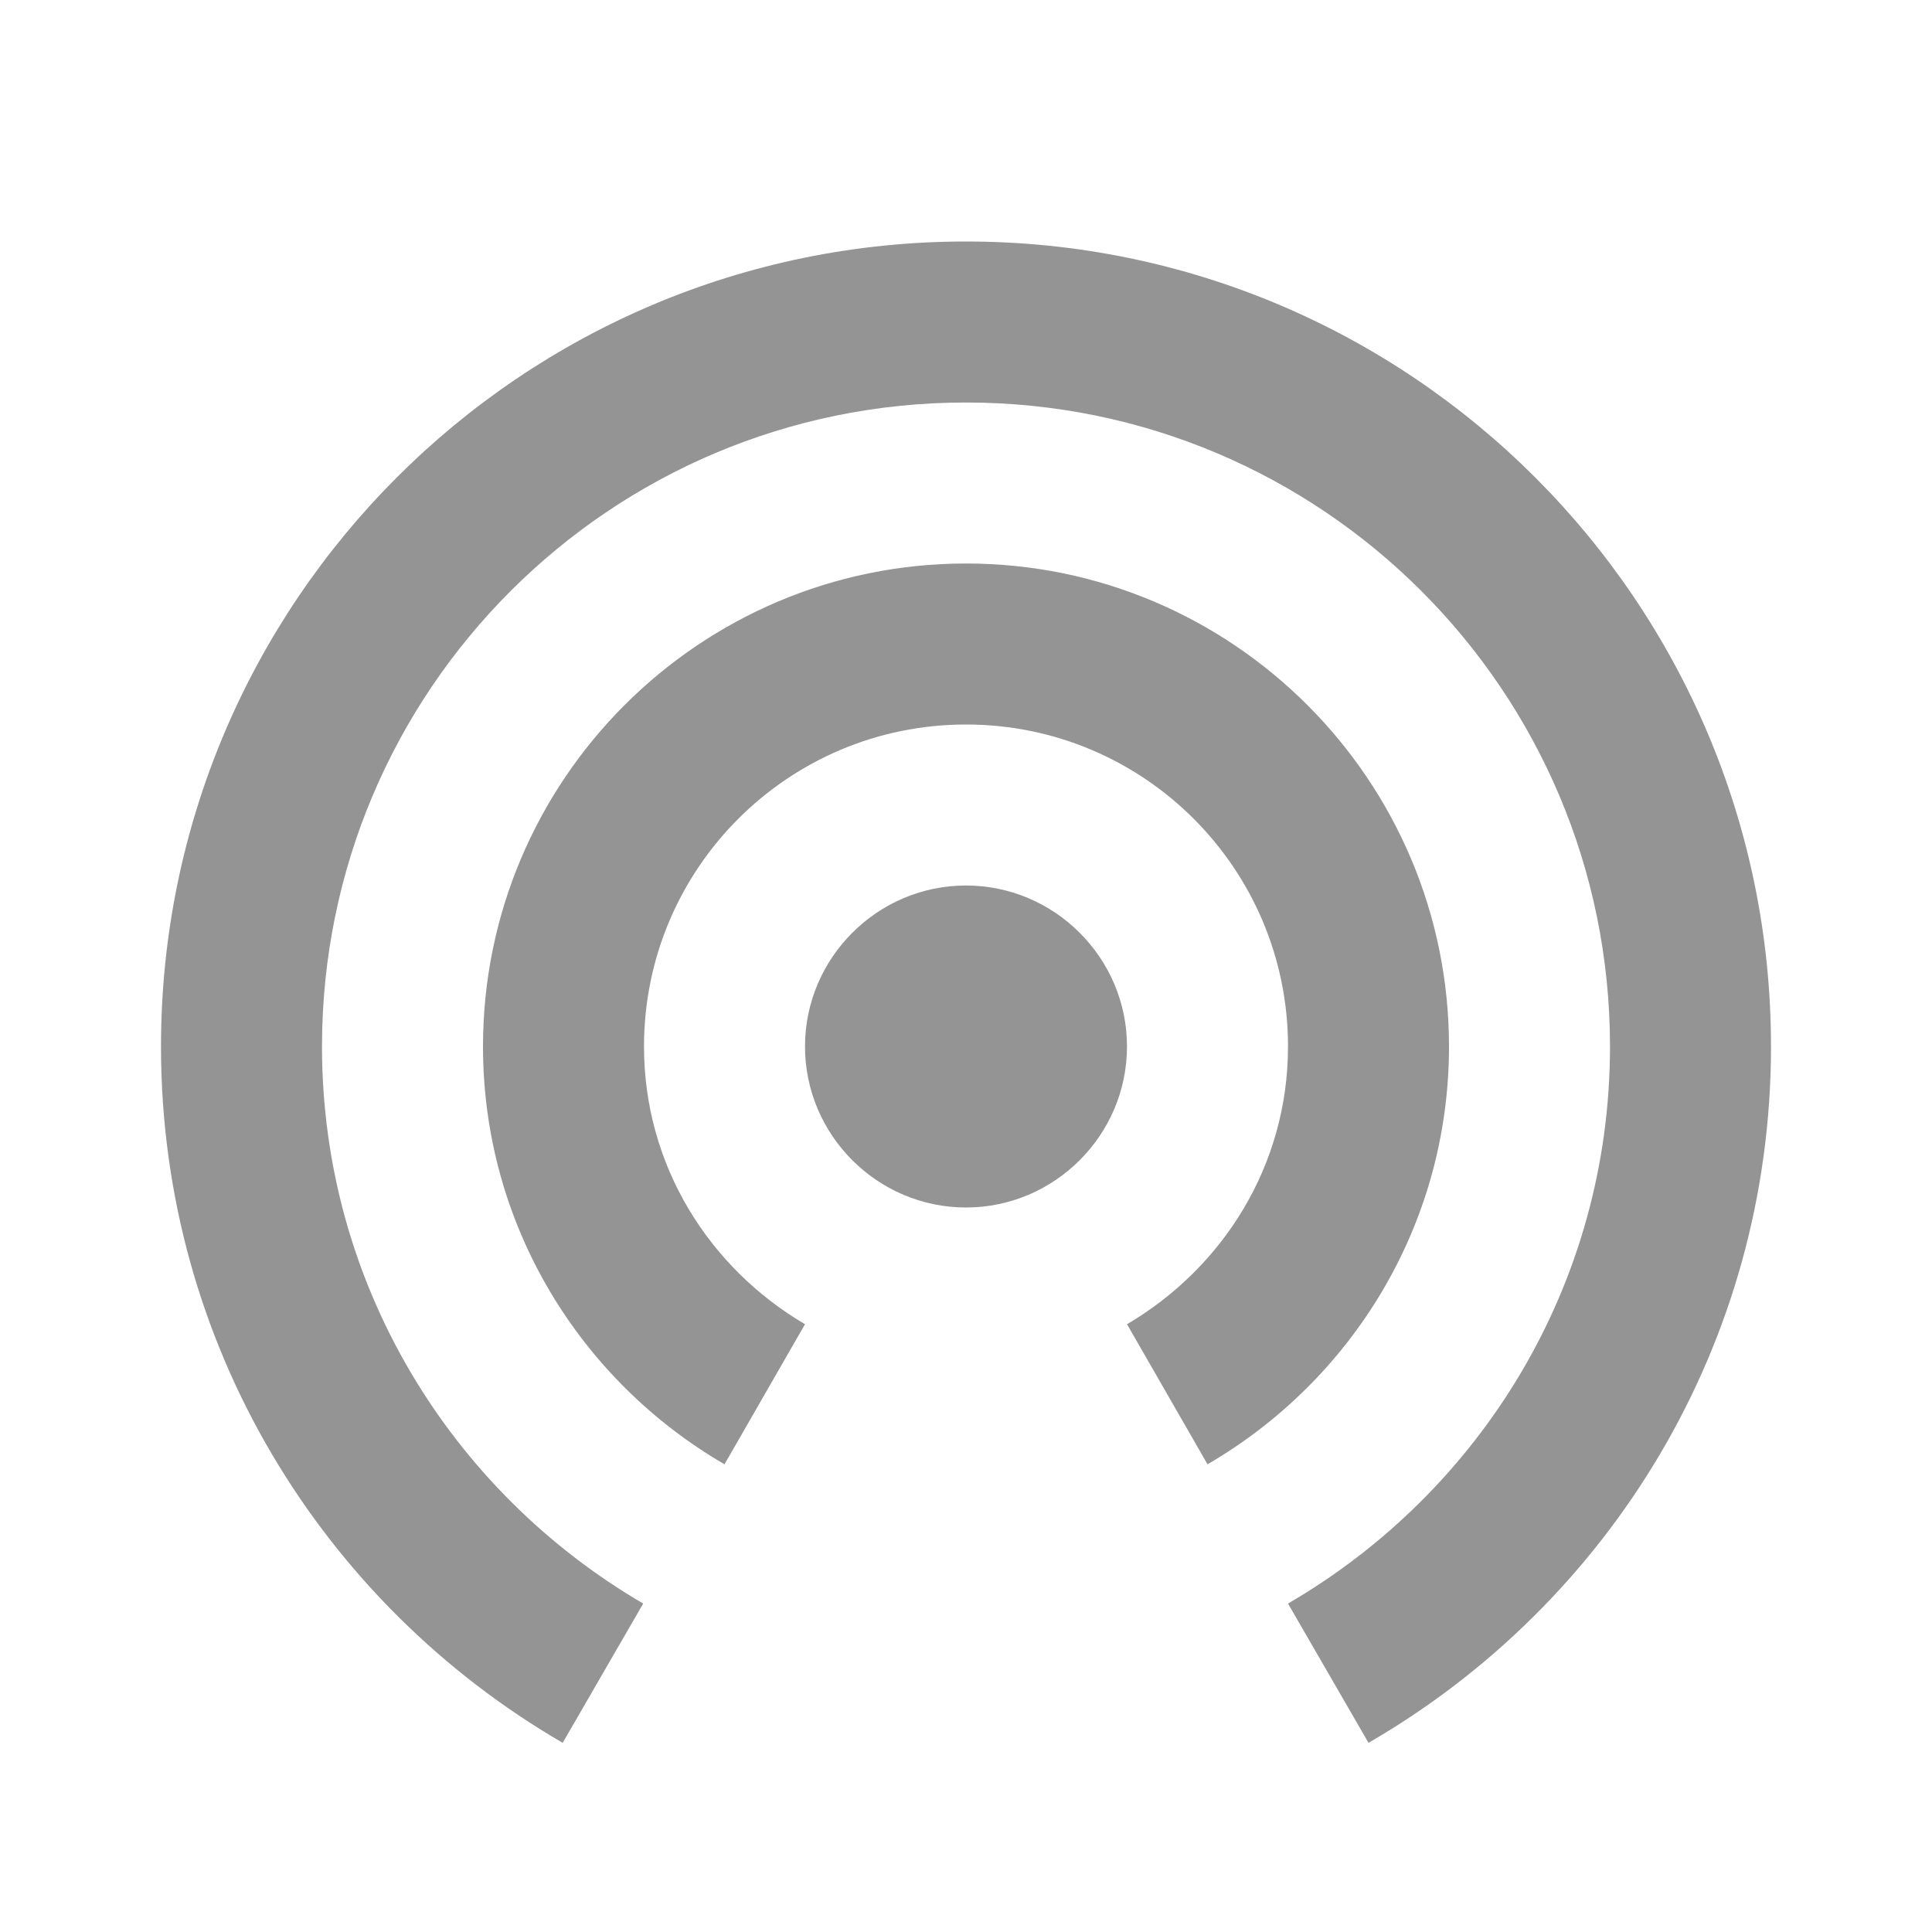 <?xml version="1.0" standalone="no"?><!DOCTYPE svg PUBLIC "-//W3C//DTD SVG 1.1//EN" "http://www.w3.org/Graphics/SVG/1.1/DTD/svg11.dtd"><svg t="1698917882601" class="icon" viewBox="0 0 1024 1024" version="1.1" xmlns="http://www.w3.org/2000/svg" p-id="4205" xmlns:xlink="http://www.w3.org/1999/xlink" width="200" height="200"><path d="M512 469.333c-46.933 0-85.333 38.4-85.333 85.333s38.4 85.333 85.333 85.333 85.333-38.4 85.333-85.333S558.933 469.333 512 469.333zM768 554.667c0-141.227-114.773-256-256-256s-256 114.773-256 256c0 94.72 51.627 177.067 128 221.44l42.667-74.24c-50.773-29.867-85.333-84.053-85.333-147.2 0-94.293 76.373-170.667 170.667-170.667s170.667 76.373 170.667 170.667c0 63.147-34.56 117.333-85.333 147.2l42.667 74.24C716.373 731.733 768 649.387 768 554.667zM512 128C276.48 128 85.333 319.147 85.333 554.667c0 157.867 85.76 295.253 212.907 369.067l42.667-73.813C239.36 790.613 170.667 680.96 170.667 554.667c0-188.587 152.747-341.333 341.333-341.333s341.333 152.747 341.333 341.333c0 126.293-68.693 235.947-170.667 295.253l42.667 73.813c127.573-73.813 213.333-211.2 213.333-369.067C938.667 319.147 747.52 128 512 128z" fill="#949494" p-id="4206"></path></svg>